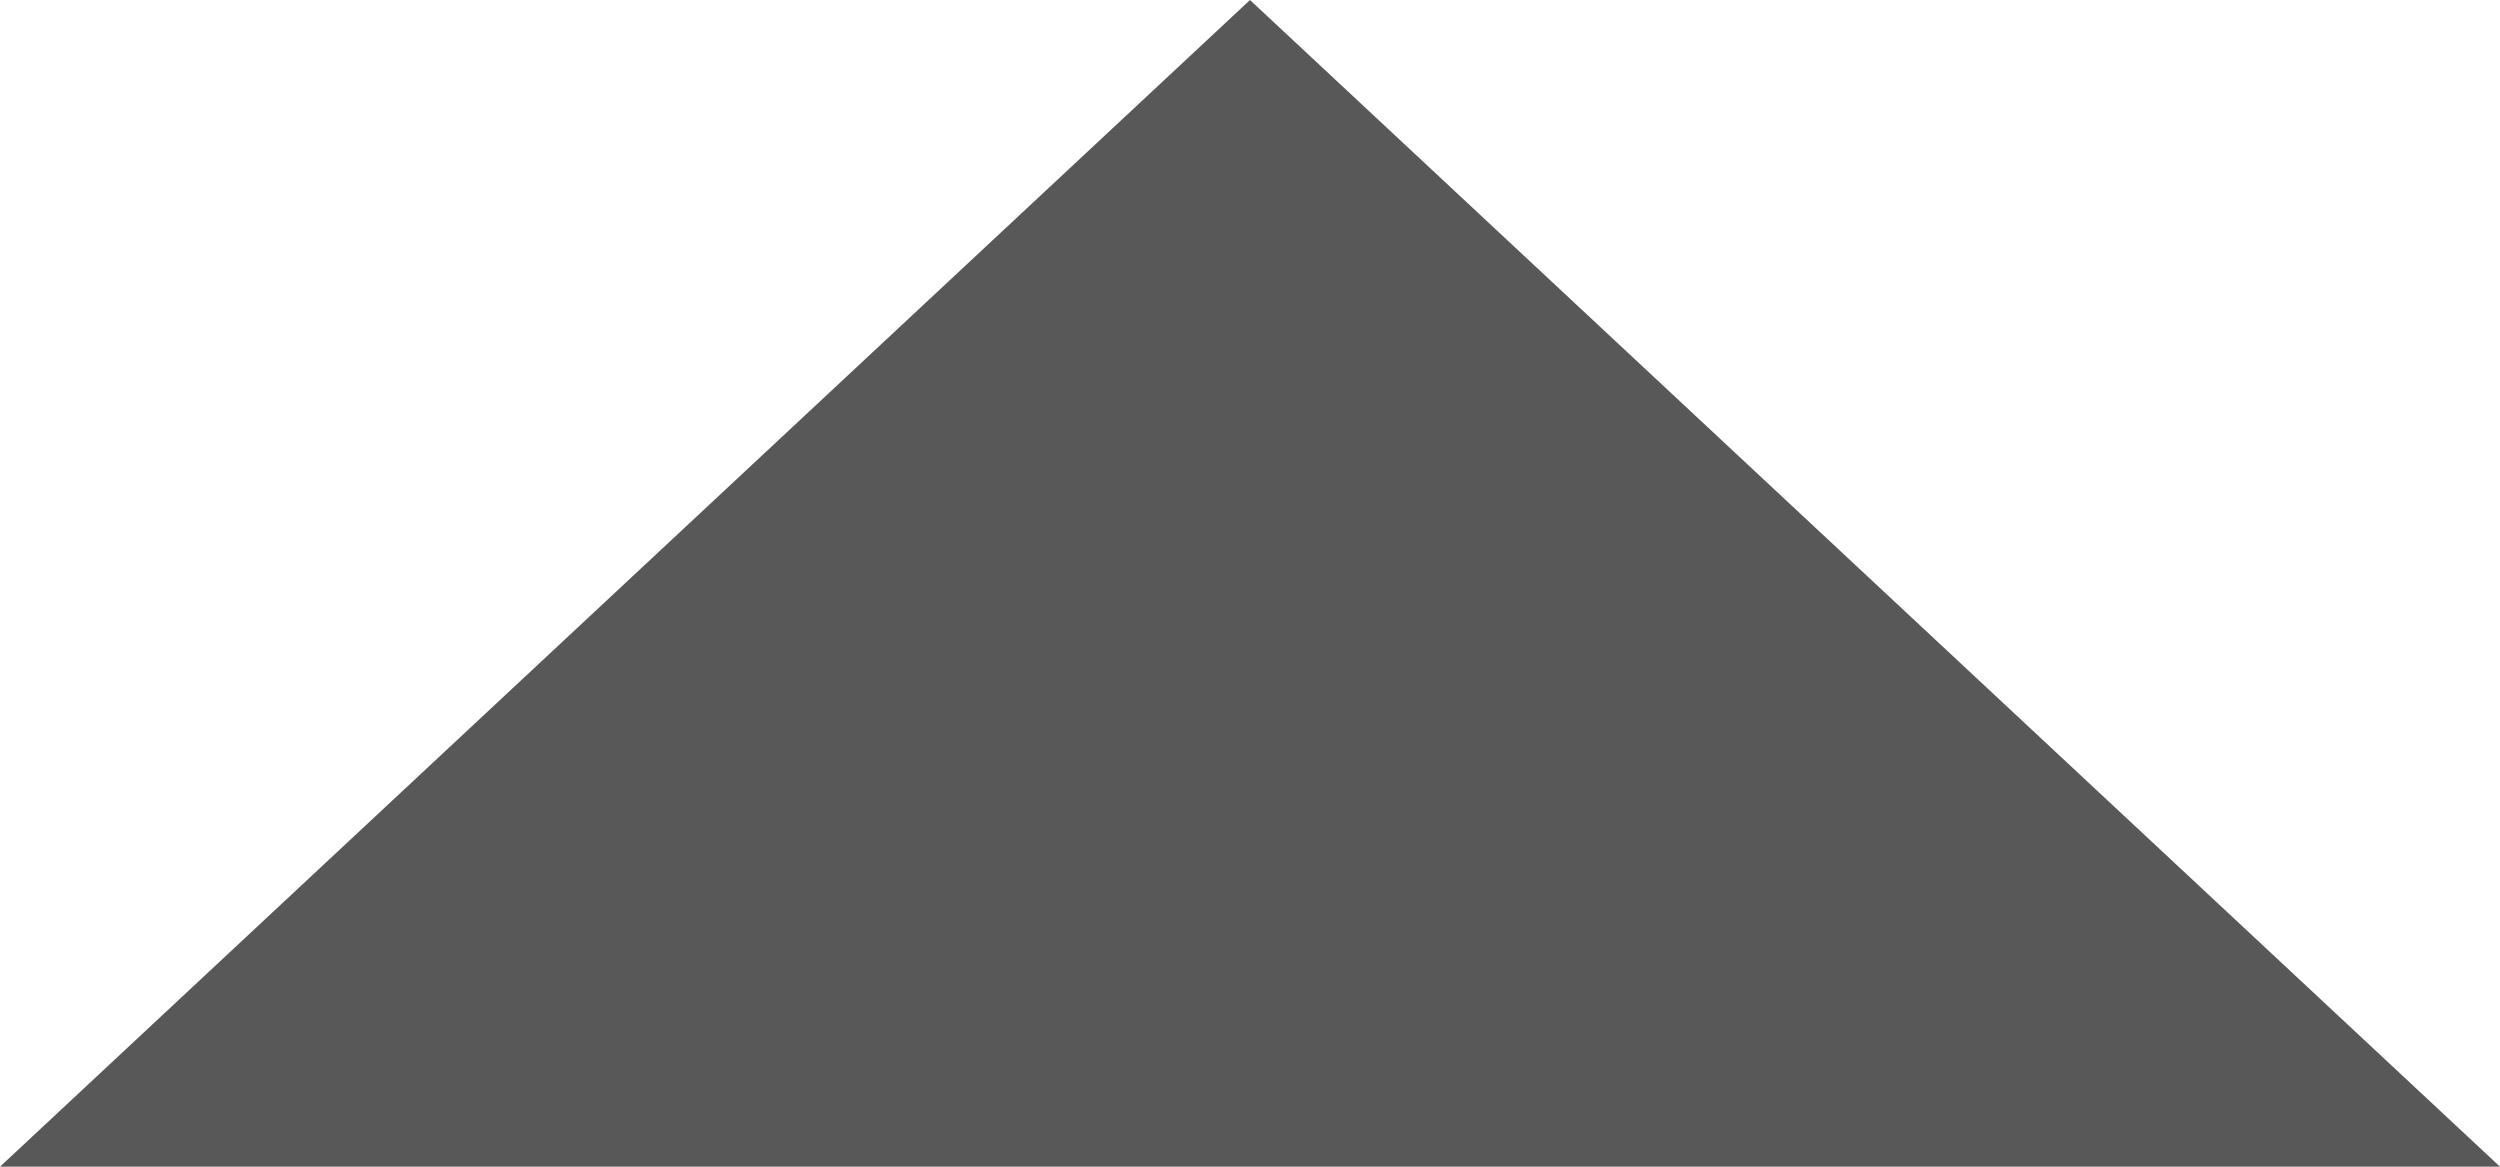 ﻿<?xml version="1.0" encoding="utf-8"?>
<svg version="1.1" xmlns:xlink="http://www.w3.org/1999/xlink" width="15px" height="7px" xmlns="http://www.w3.org/2000/svg">
  <g transform="matrix(1 0 0 1 -329 -108 )">
    <path d="M 330.223 114.5  L 336.5 108.641  L 342.777 114.5  L 330.223 114.5  Z " fill-rule="nonzero" fill="#585858" stroke="none" />
    <path d="M 329 115  L 336.5 108  L 344 115  L 329 115  Z M 336.5 109.282  L 331.445 114  L 341.555 114  L 336.5 109.282  Z " fill-rule="nonzero" fill="#585858" stroke="none" />
  </g>
</svg>